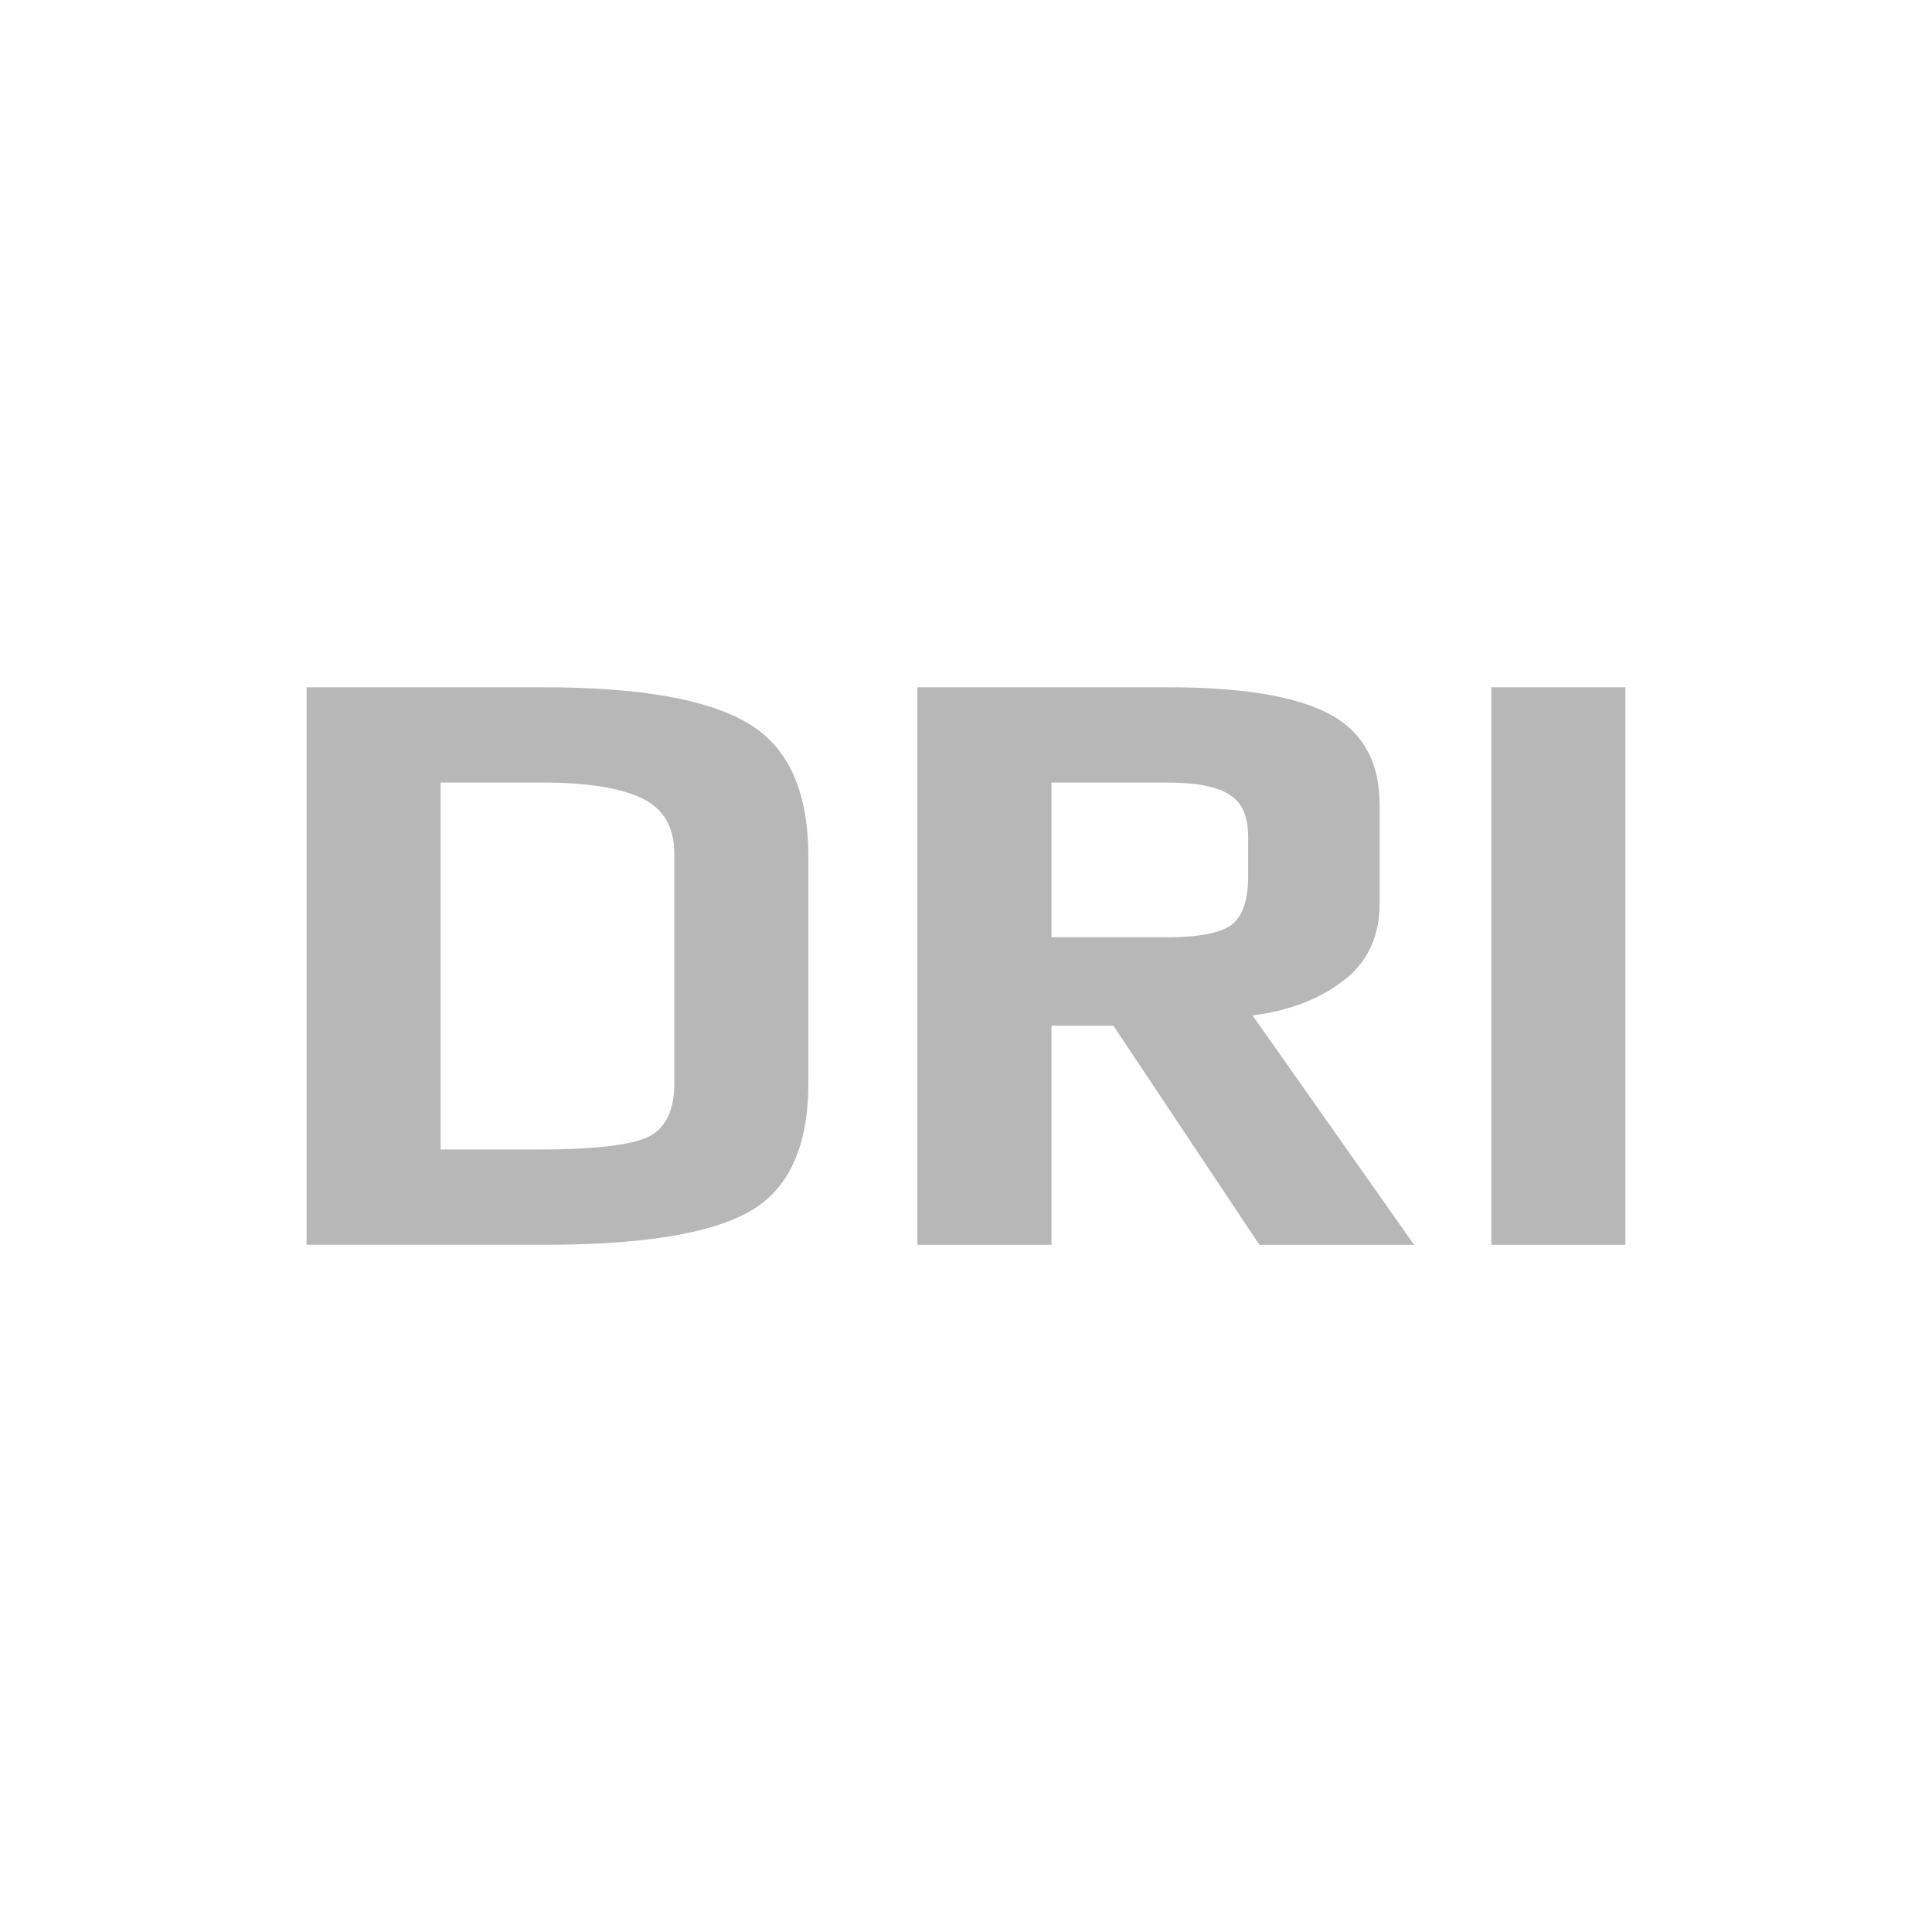 <?xml version="1.0" encoding="UTF-8" standalone="no"?>
<svg
   xmlns:dc="http://purl.org/dc/elements/1.1/"
   xmlns:cc="http://creativecommons.org/ns#"
   xmlns:rdf="http://www.w3.org/1999/02/22-rdf-syntax-ns#"
   xmlns:svg="http://www.w3.org/2000/svg"
   xmlns="http://www.w3.org/2000/svg"
   xmlns:sodipodi="http://sodipodi.sourceforge.net/DTD/sodipodi-0.dtd"
   xmlns:inkscape="http://www.inkscape.org/namespaces/inkscape"
   height="512"
   viewBox="0 0 512 512"
   width="512"
   version="1.1"
   id="svg2"
   inkscape:version="0.91 r"
   sodipodi:docname="driconf-icon.svg">
  <defs
     id="defs16" />
  <sodipodi:namedview
     pagecolor="#ffffff"
     bordercolor="#666666"
     borderopacity="1"
     objecttolerance="10"
     gridtolerance="10"
     guidetolerance="10"
     inkscape:pageopacity="0"
     inkscape:pageshadow="2"
     inkscape:window-width="640"
     inkscape:window-height="480"
     id="namedview14"
     showgrid="false"
     inkscape:zoom="0.4609375"
     inkscape:cx="256"
     inkscape:cy="256"
     inkscape:window-x="0"
     inkscape:window-y="0"
     inkscape:window-maximized="0"
     inkscape:current-layer="svg2" />
  <path
     id="path66"
     fill="#b7b7b7"
     d="m81.25 182.13v147.75h63.06c25.958 0 44.11-2.955 54.44-8.875 10.322-5.92 15.469-17.208 15.469-33.906v-60.12c0-17.457-5.446-29.31-16.375-35.531-10.778-6.224-28.703-9.312-53.75-9.313h-62.85m161.88 0v147.75h35.531v-58.06h16.406l38.688 58.06h41l-42.813-60.781c9.563-1.214 17.531-4.236 23.906-9.09 6.527-4.858 9.781-11.794 9.781-20.75v-25.938c0-11.385-4.481-19.45-13.438-24.16-8.956-4.706-23.13-7.03-42.563-7.03h-66.5m152.09 0v147.75h35.531v-147.75h-35.531m-278.44 25.25h27.09c11.689 0 20.419 1.393 26.19 4.125 5.768 2.733 8.656 7.647 8.656 14.781v60.813c0 7.59-2.589 12.437-7.75 14.563-5.161 1.973-14.588 2.969-28.25 2.969h-25.938v-97.25m161.88 0h30.5c7.894 0 13.437 1.062 16.625 3.188 3.339 1.974 5 5.692 5 11.156v10.5c0 6.376-1.495 10.692-4.531 12.969-3.036 2.125-8.745 3.188-17.09 3.188h-30.5v-41" />
</svg>
